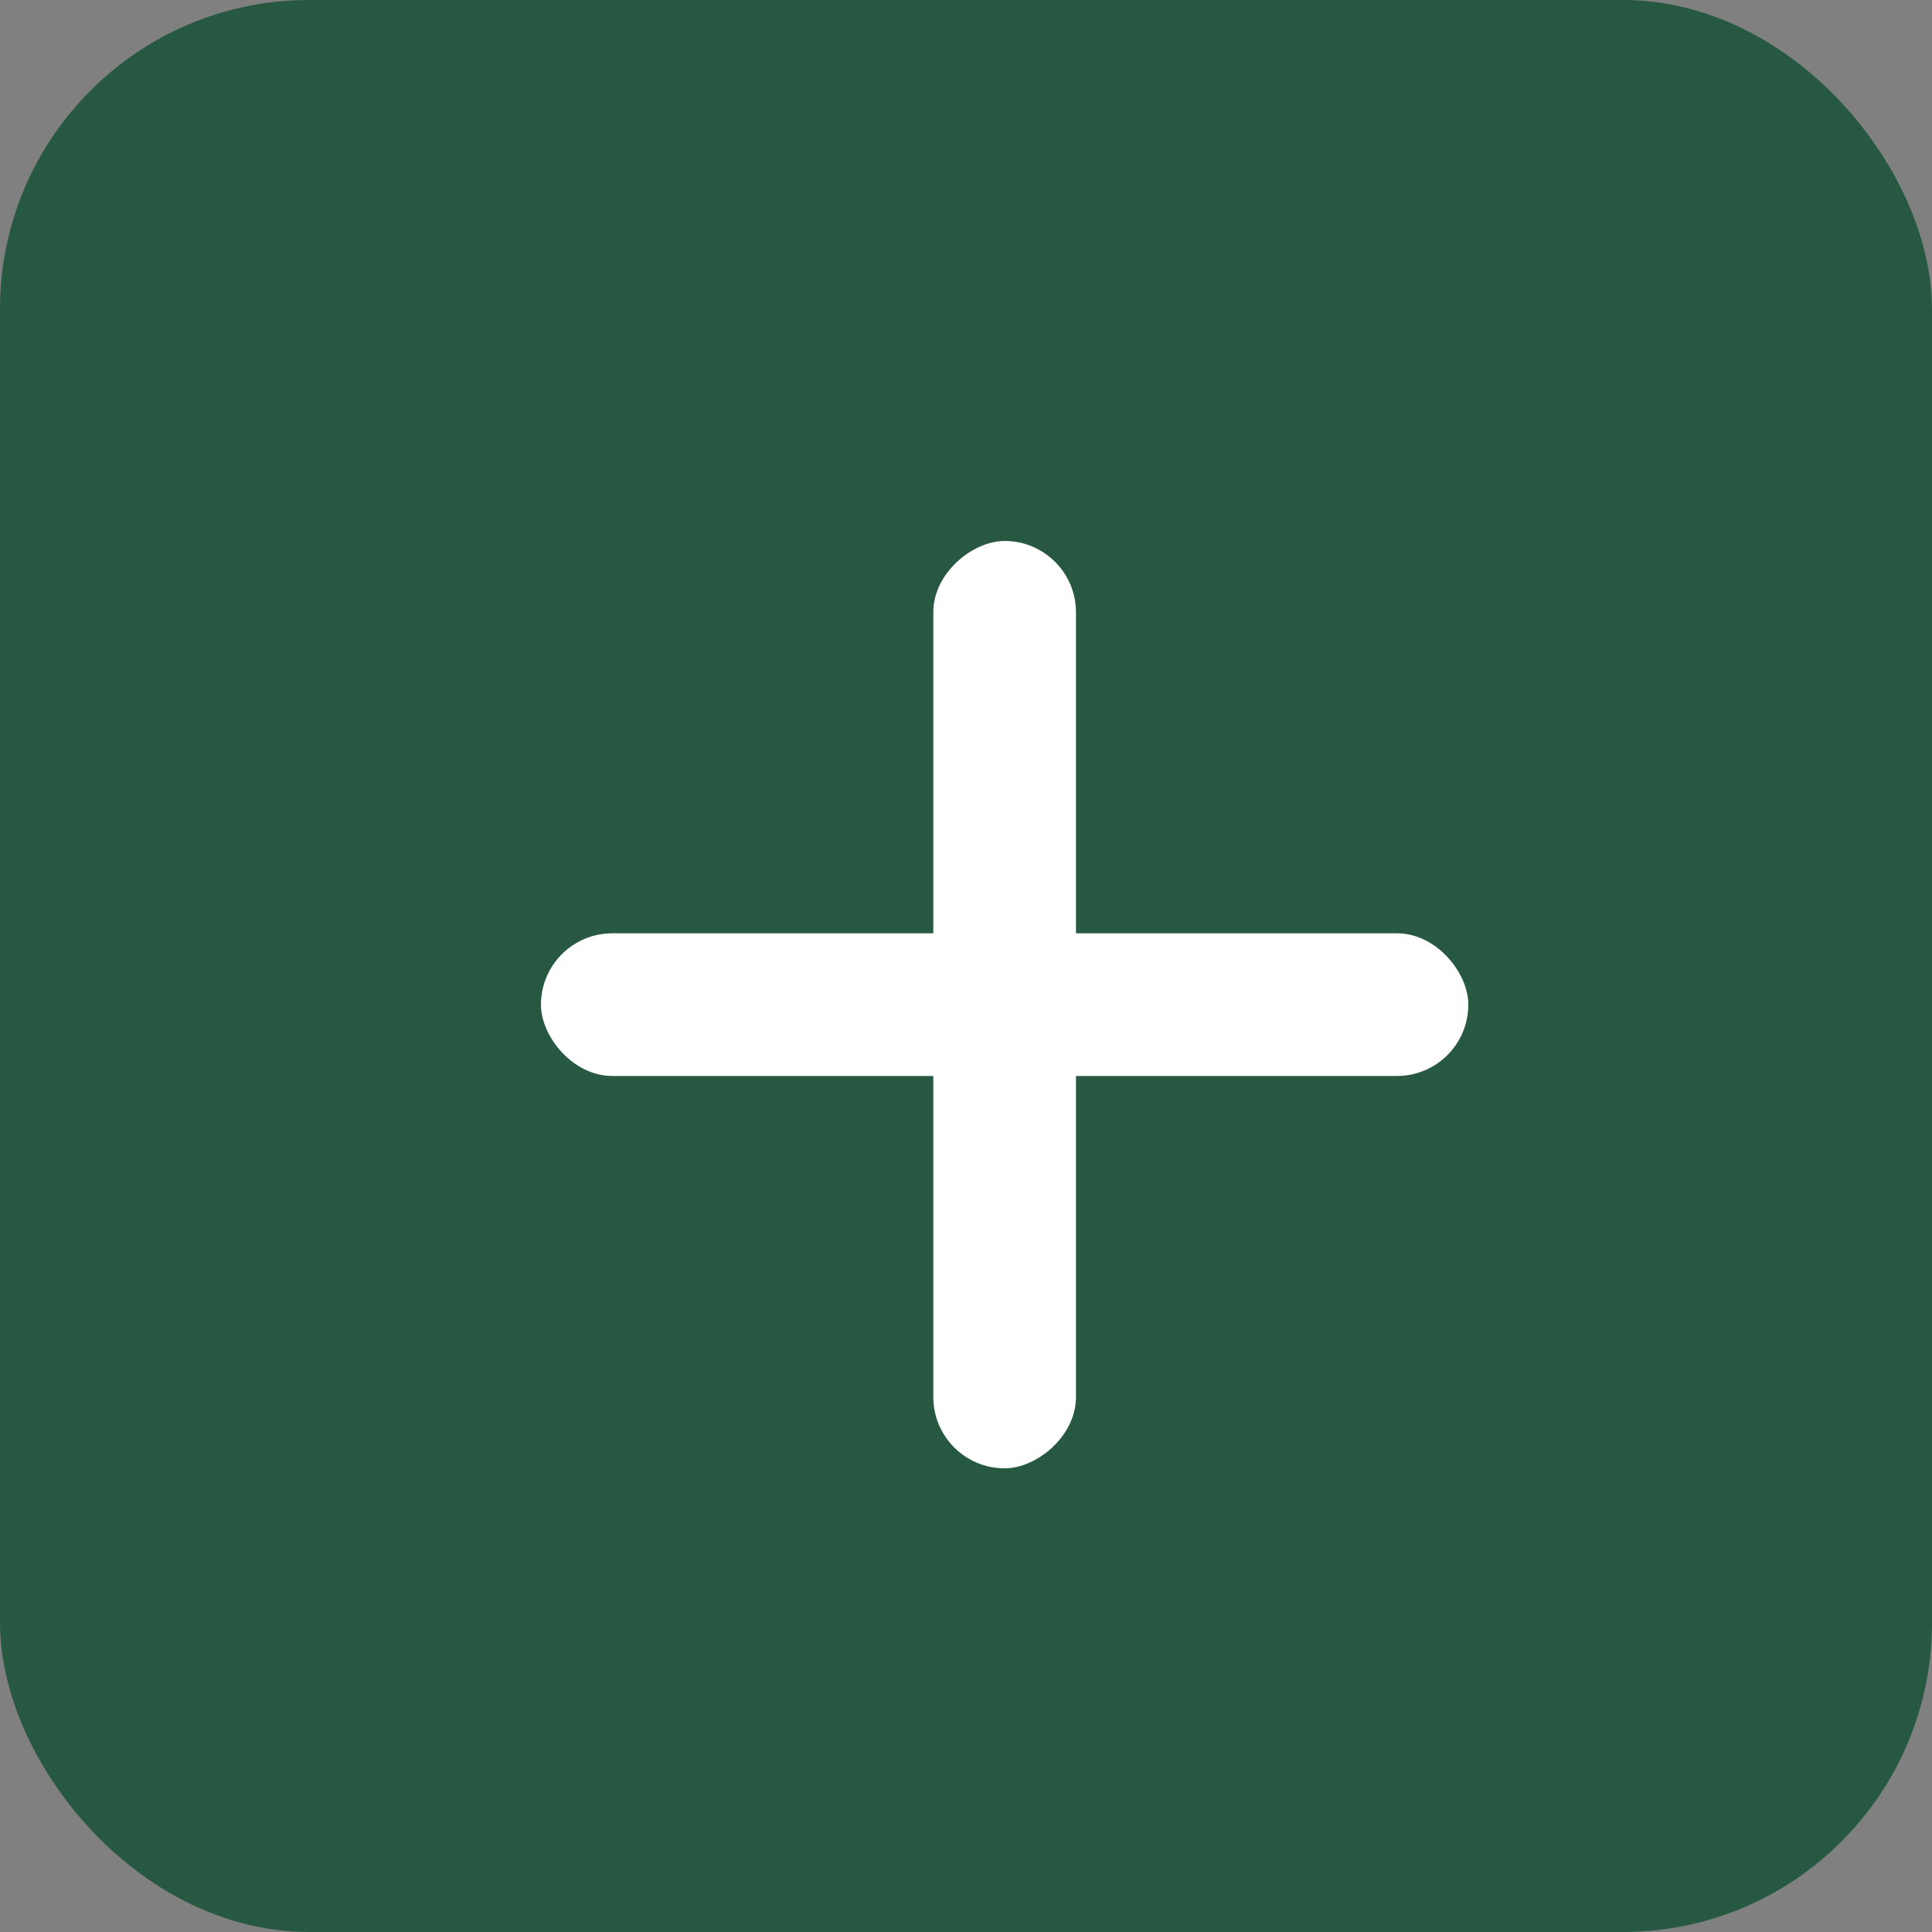 <svg width="25" height="25" viewBox="0 0 25 25" fill="none" xmlns="http://www.w3.org/2000/svg">
<rect x="0" y="0" width="25" height="25" fill="#808080" stroke="none"/>
<rect width="25" height="25" rx="4" fill="#275942"/>
<rect x="7" y="12.077" width="12" height="1.846" rx="0.923" fill="white"/>
<rect x="13.923" y="7" width="12" height="1.846" rx="0.923" transform="rotate(90 13.923 7)" fill="white"/>
</svg>
